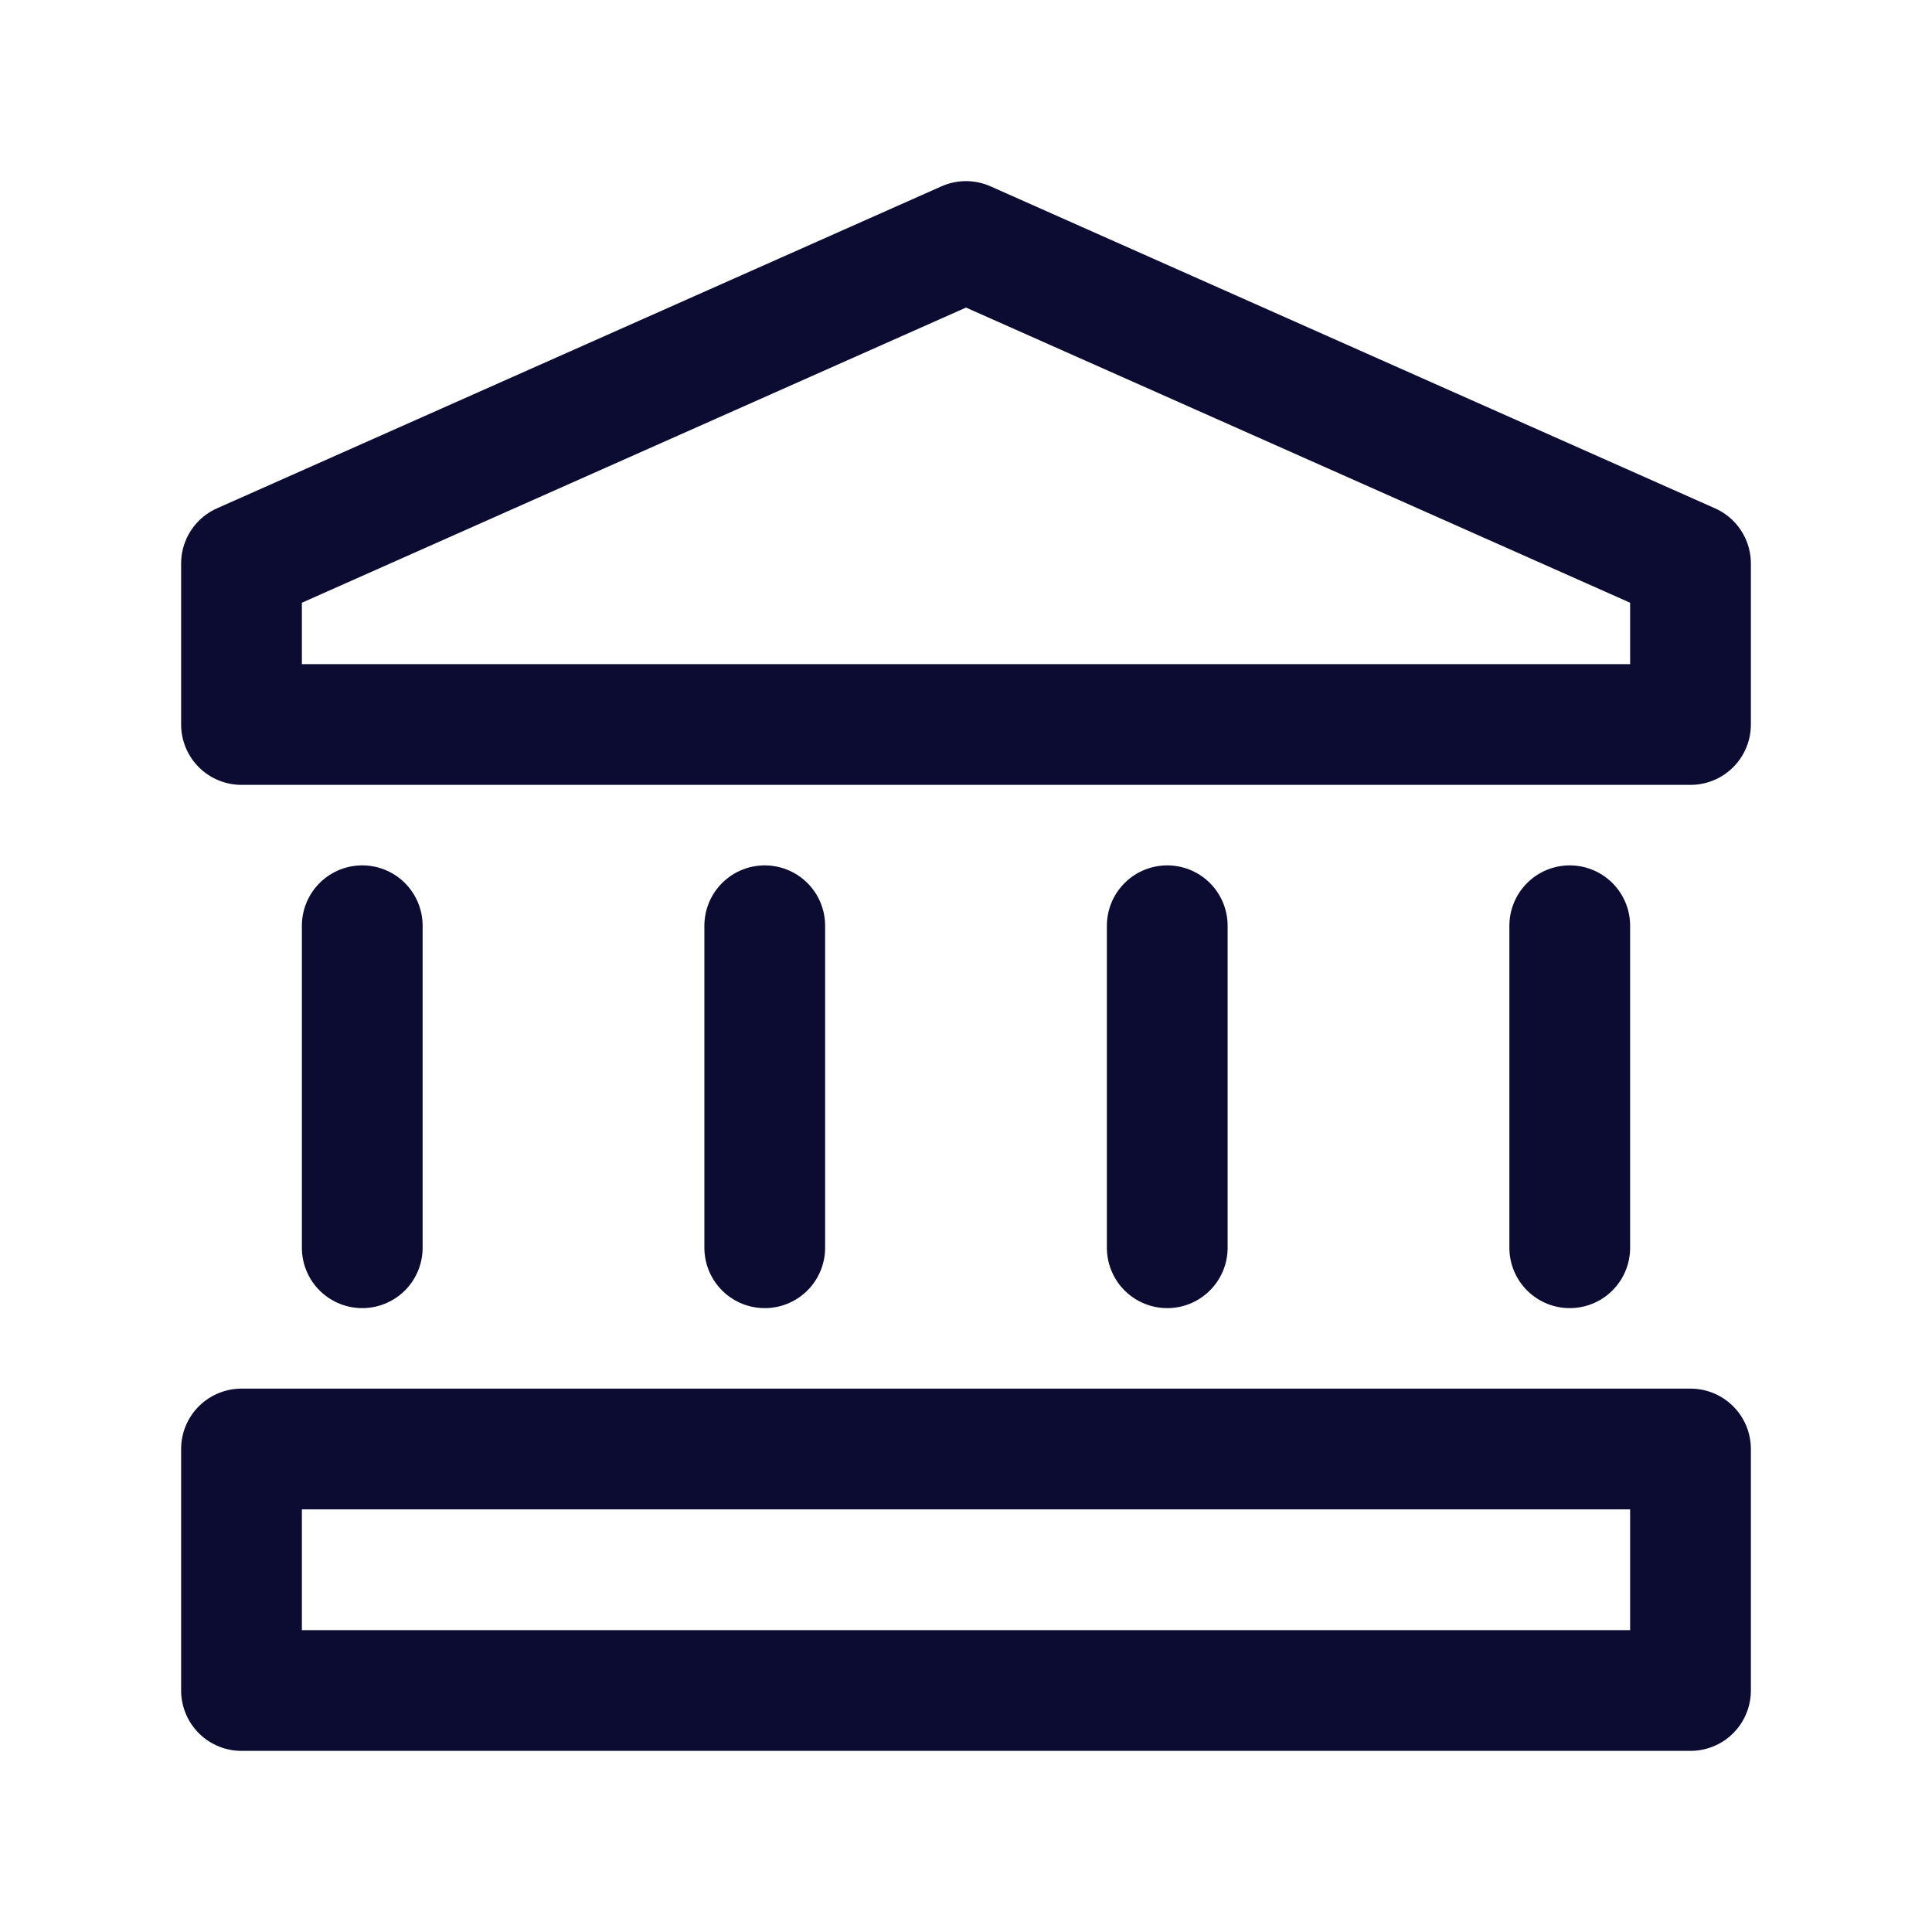 <svg id="Bank" xmlns="http://www.w3.org/2000/svg" width="24" height="24" viewBox="0 0 24 24">
  <g id="Group_707" data-name="Group 707" transform="translate(3 3)">
    <path id="Path_8902" data-name="Path 8902" d="M21,9H3V7l9-4,9,4Z" transform="translate(-3 -3)" fill="none" stroke="#0c0b31" stroke-linecap="round" stroke-linejoin="round" stroke-width="1.5"/>
    <path id="Path_8903" data-name="Path 8903" d="M4.5,15.5v-4" transform="translate(-3 -3)" fill="none" stroke="#0c0b31" stroke-linecap="round" stroke-linejoin="round" stroke-width="1.5"/>
    <path id="Path_8904" data-name="Path 8904" d="M19.5,11.5v4" transform="translate(-3 -3)" fill="none" stroke="#0c0b31" stroke-linecap="round" stroke-linejoin="round" stroke-width="1.5"/>
    <path id="Path_8905" data-name="Path 8905" d="M9.5,11.5v4" transform="translate(-3 -3)" fill="none" stroke="#0c0b31" stroke-linecap="round" stroke-linejoin="round" stroke-width="1.5"/>
    <path id="Path_8906" data-name="Path 8906" d="M14.5,11.5v4" transform="translate(-3 -3)" fill="none" stroke="#0c0b31" stroke-linecap="round" stroke-linejoin="round" stroke-width="1.5"/>
    <path id="Path_8907" data-name="Path 8907" d="M3,18H21v3H3Z" transform="translate(-3 -3)" fill="none" stroke="#0c0b31" stroke-linecap="round" stroke-linejoin="round" stroke-width="1.5"/>
  </g>
</svg>
